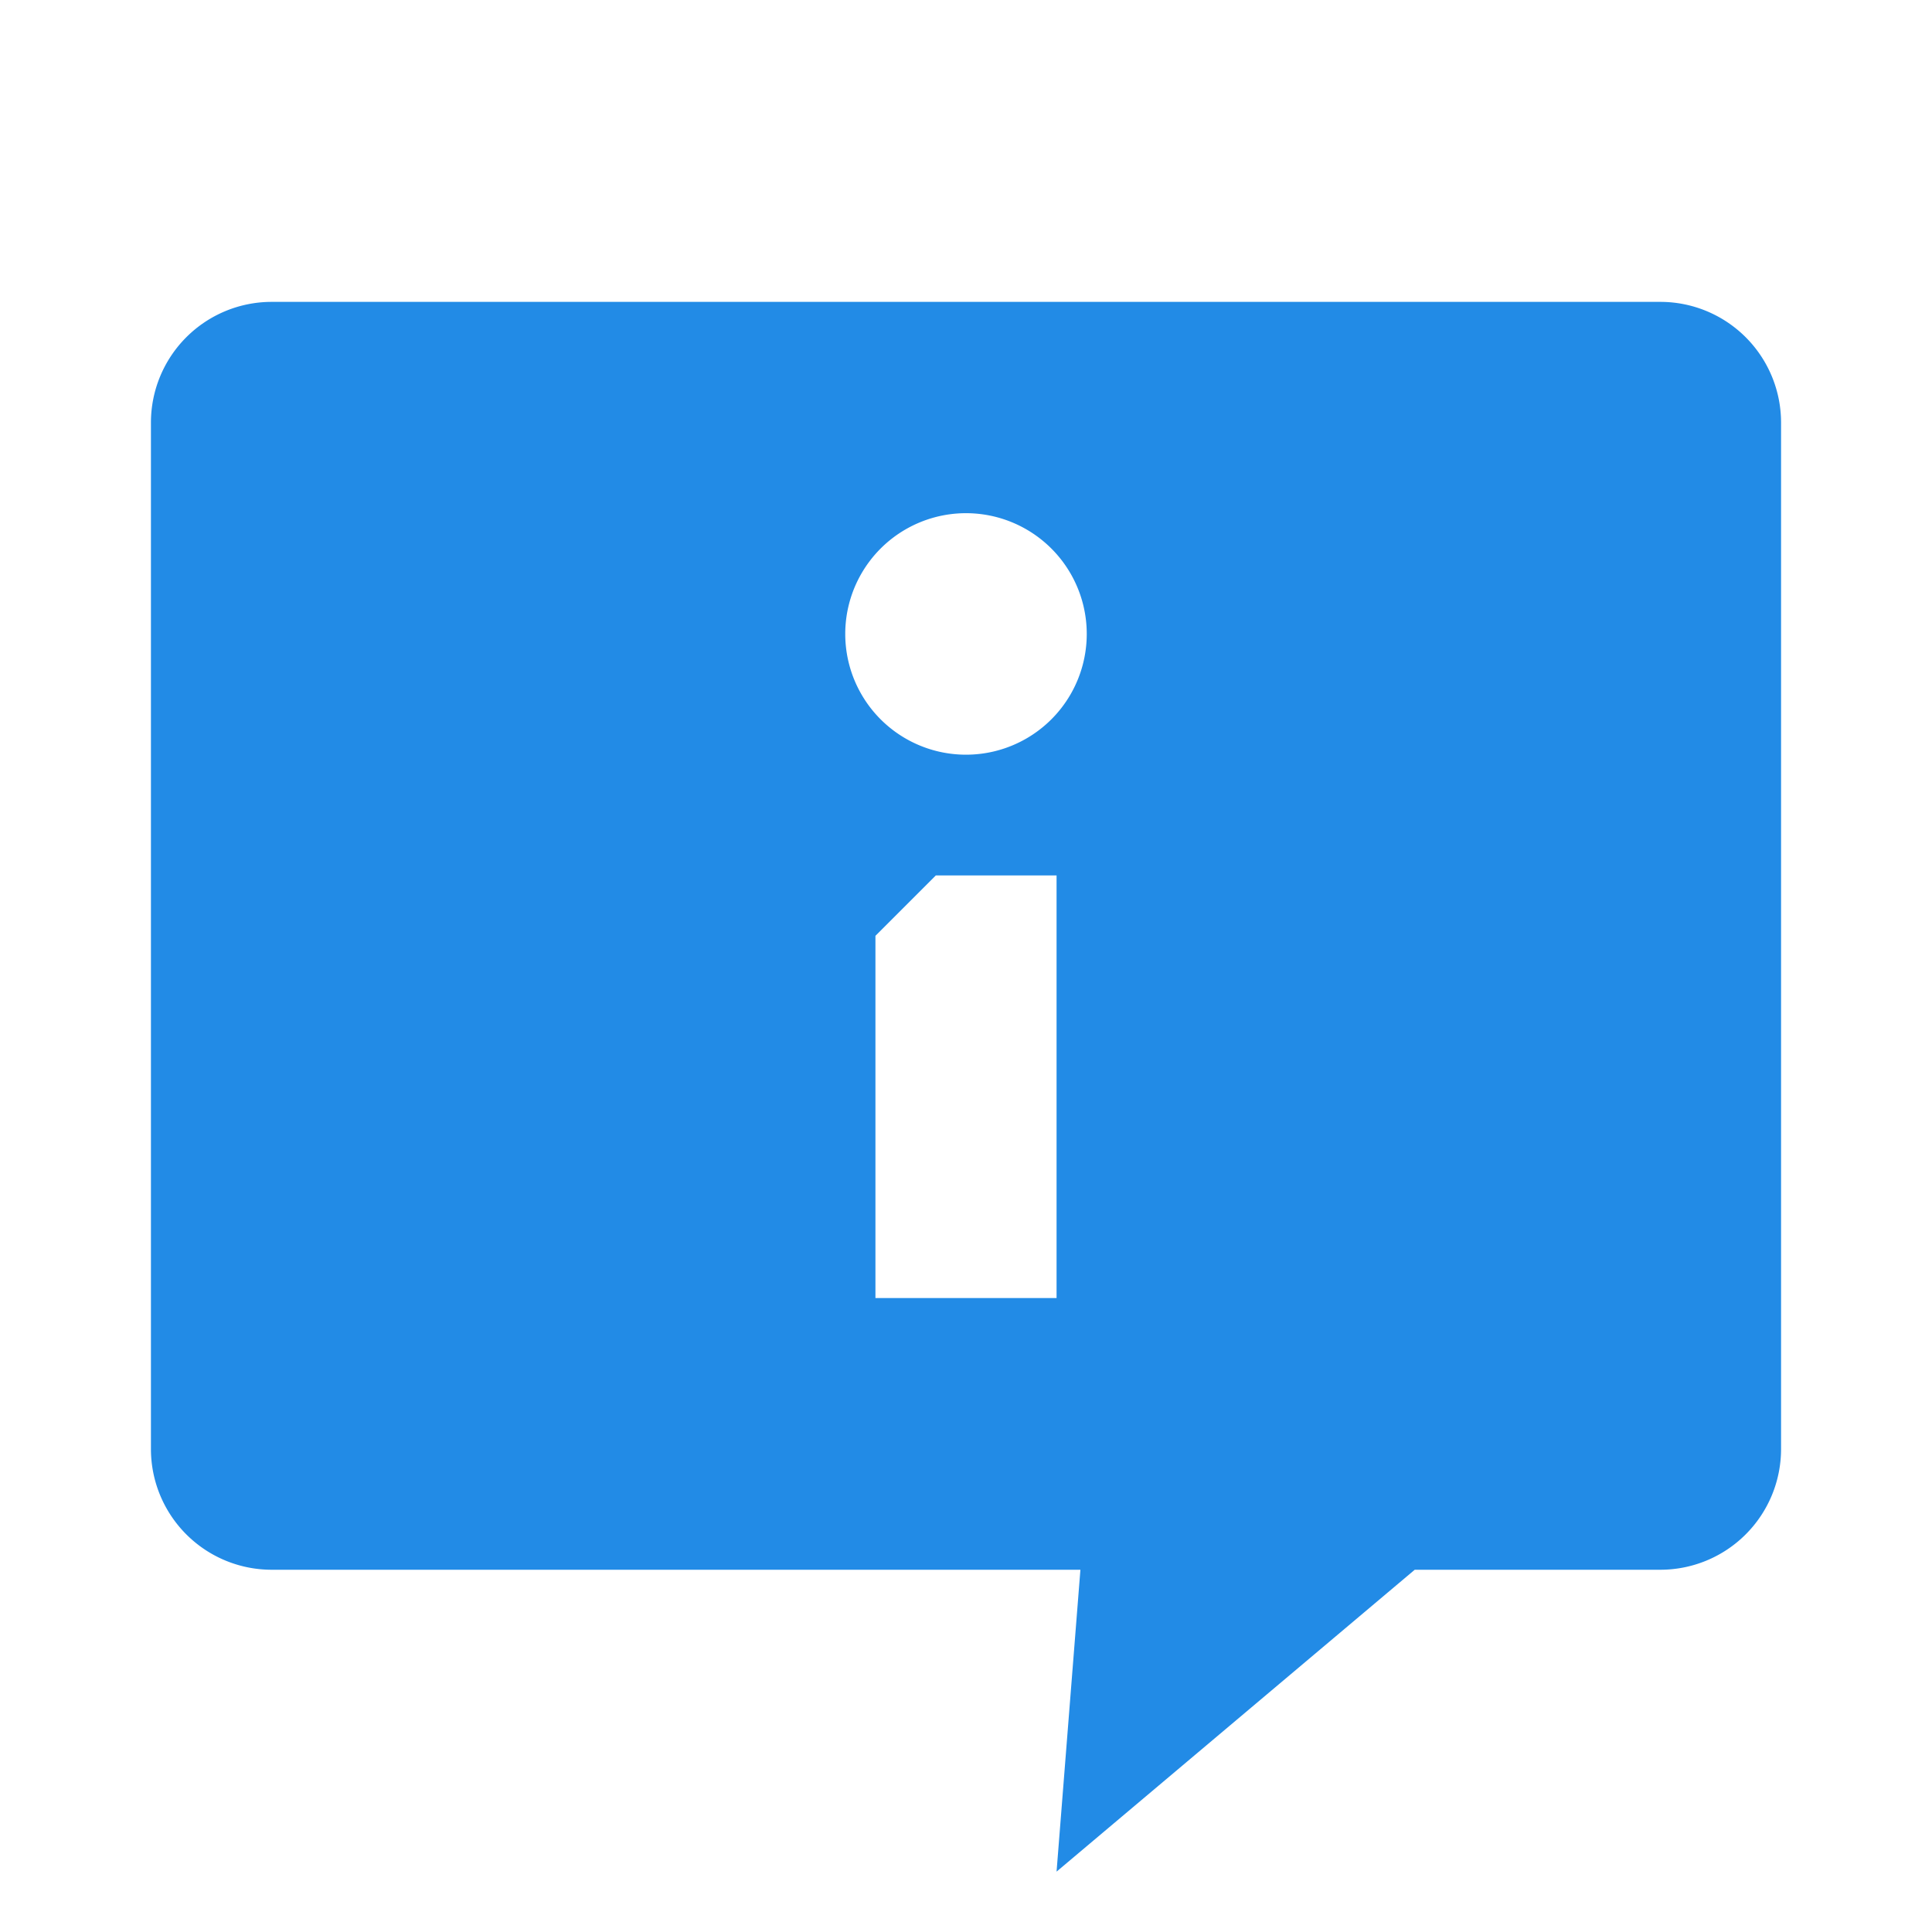 <svg xmlns="http://www.w3.org/2000/svg" width="512" height="512" fill="#228BE6" viewBox="0 0 64 64"><path d="M9 10a4 4 0 0 0-4 4v34a4 4 0 0 0 4 4h26.79L35 62l11.865-10H55a4 4 0 0 0 4-4V14a4 4 0 0 0-4-4H9zm23 7a4 4 0 1 1 0 8 4 4 0 0 1 0-8zm-1 12h4v14h-6V31l2-2z"/></svg>
